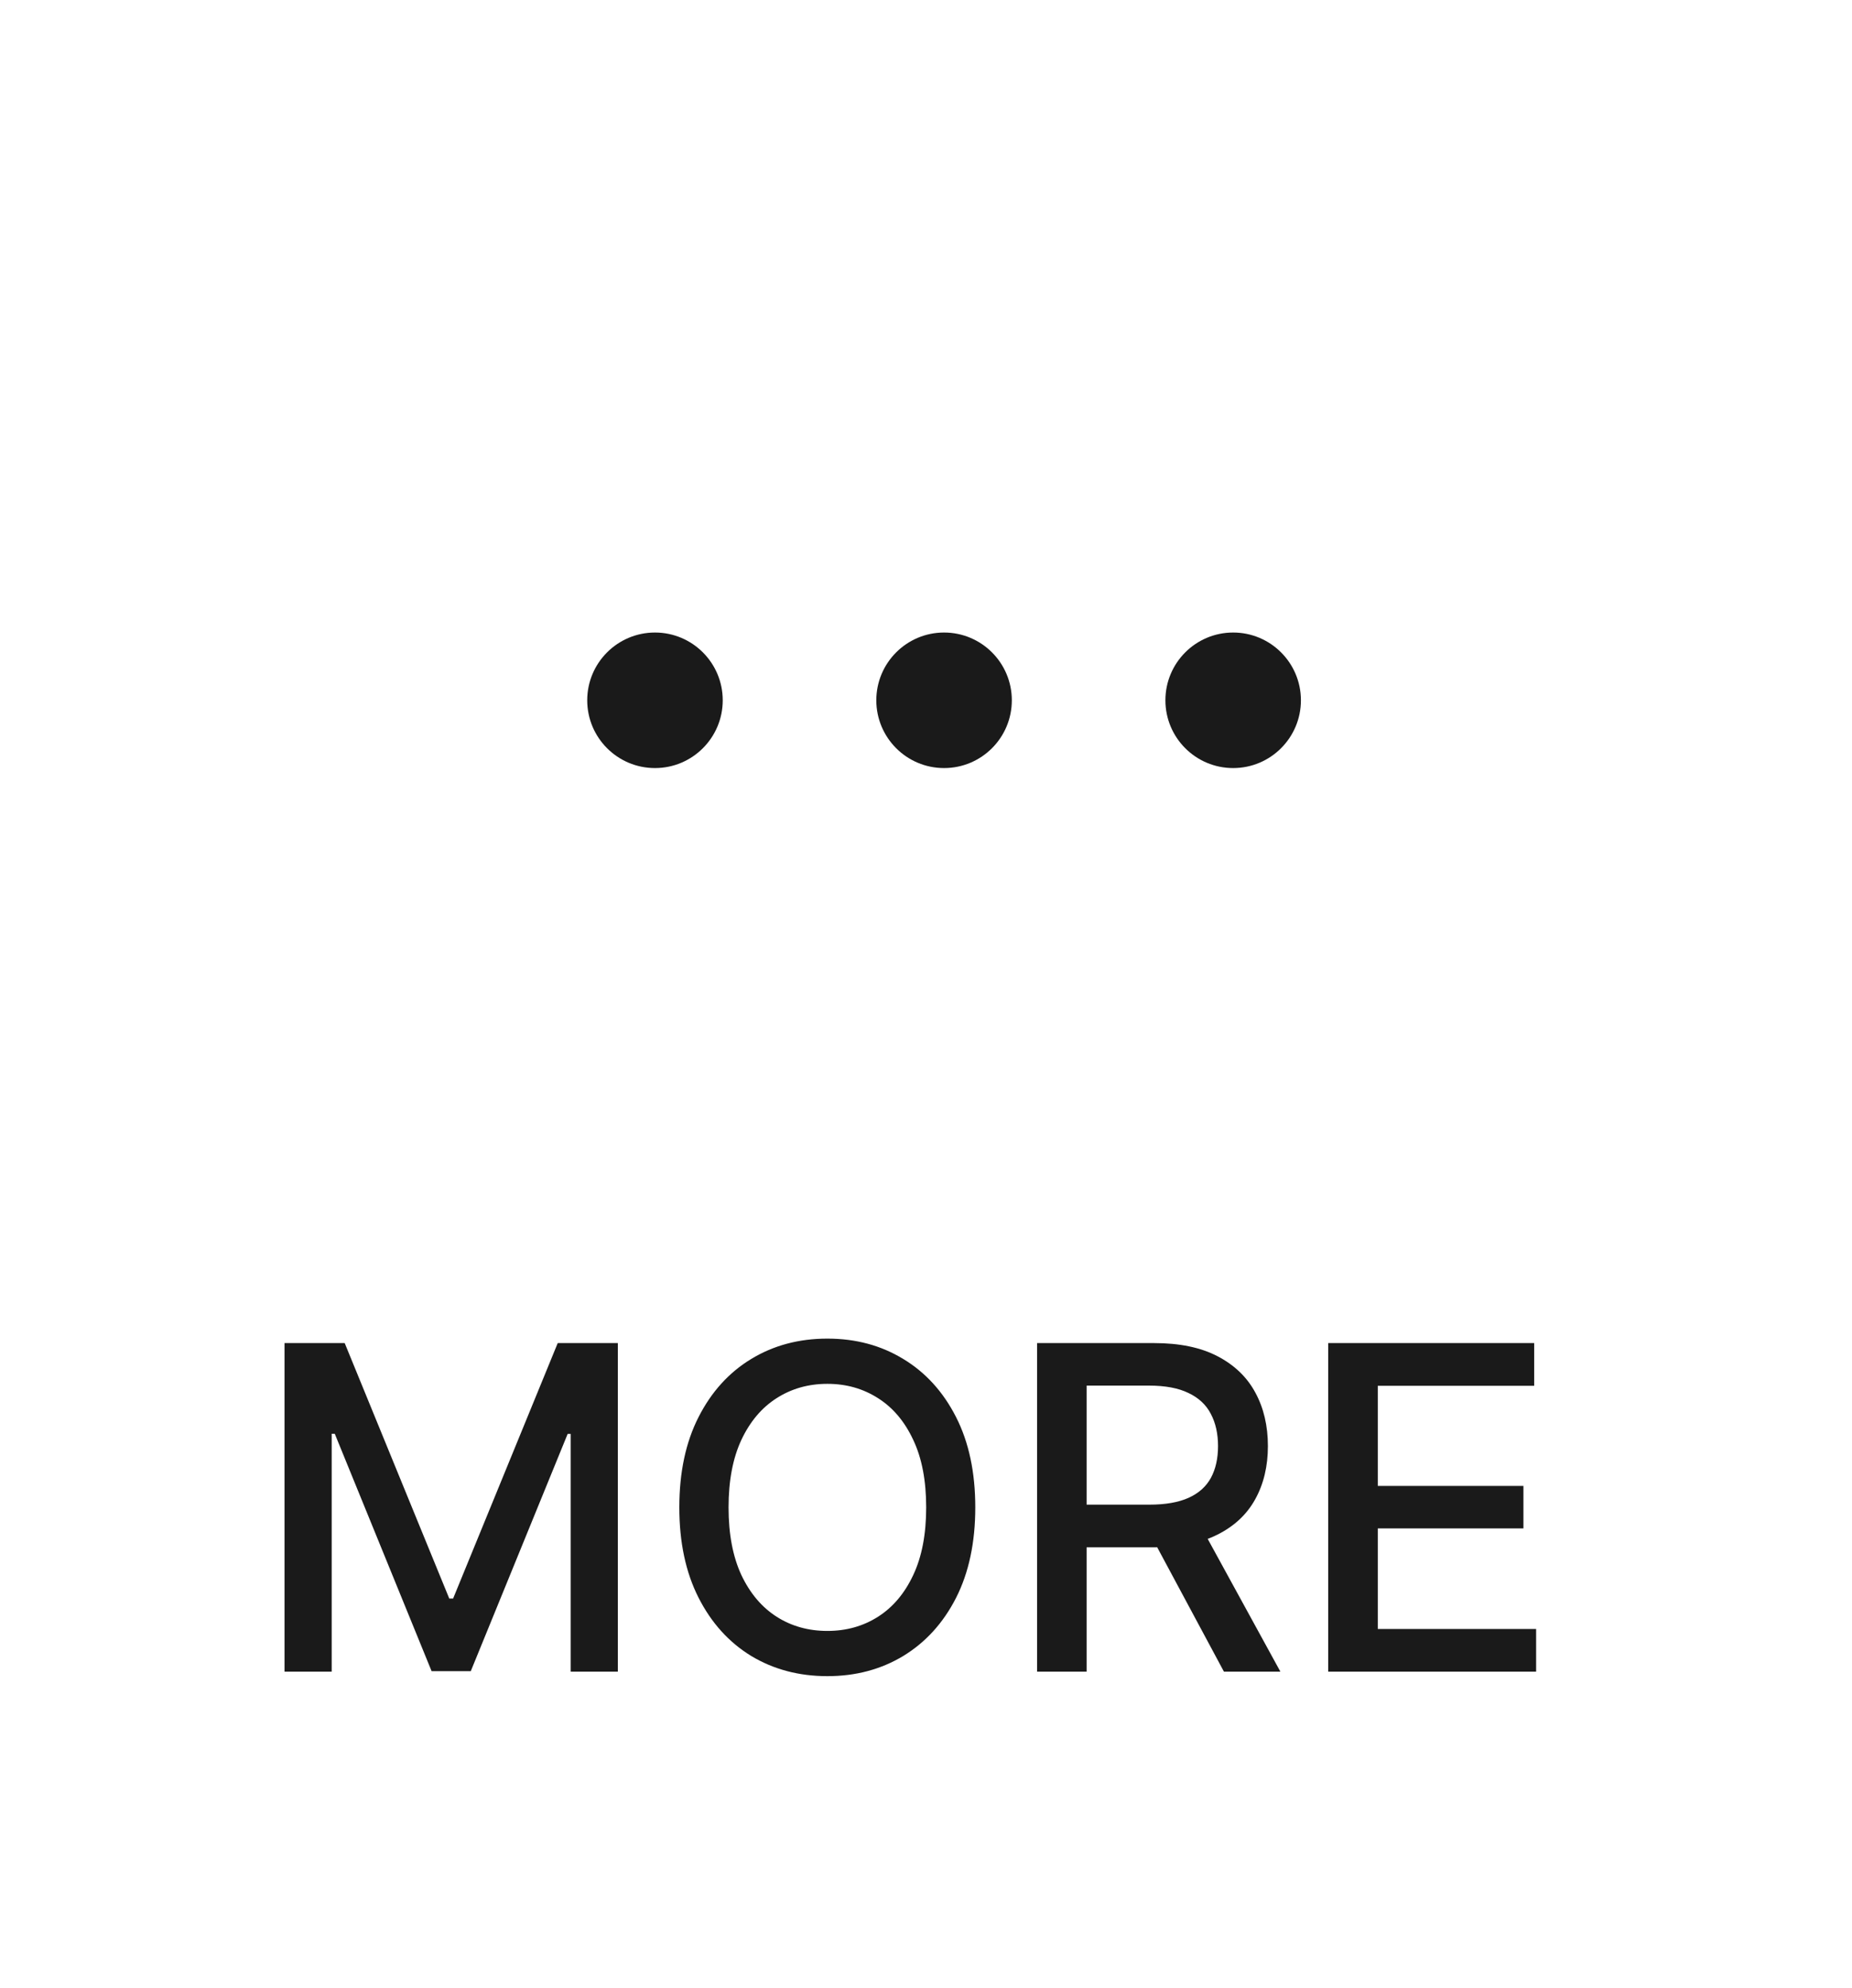 <svg width="41" height="44" viewBox="0 0 41 44" fill="none" xmlns="http://www.w3.org/2000/svg">
<path d="M14.5 17C15.328 17 16 16.328 16 15.5C16 14.672 15.328 14 14.5 14C13.672 14 13 14.672 13 15.5C13 16.328 13.672 17 14.5 17Z" fill="#1A1A1A"/>
<path d="M20.9 17C21.729 17 22.4 16.328 22.4 15.5C22.4 14.672 21.729 14 20.9 14C20.072 14 19.4 14.672 19.4 15.5C19.4 16.328 20.072 17 20.9 17Z" fill="#1A1A1A"/>
<path d="M27.3 17C28.128 17 28.8 16.328 28.8 15.5C28.8 14.672 28.128 14 27.3 14C26.471 14 25.8 14.672 25.8 15.5C25.8 16.328 26.471 17 27.3 17Z" fill="#1A1A1A"/>
<path d="M6.299 29.727H7.631L9.946 35.381H10.031L12.347 29.727H13.678V37H12.634V31.737H12.567L10.422 36.989H9.555L7.411 31.734H7.343V37H6.299V29.727ZM21.591 33.364C21.591 34.14 21.449 34.808 21.165 35.367C20.881 35.923 20.491 36.351 19.997 36.652C19.504 36.95 18.944 37.099 18.317 37.099C17.687 37.099 17.125 36.95 16.63 36.652C16.138 36.351 15.749 35.922 15.465 35.363C15.181 34.804 15.039 34.138 15.039 33.364C15.039 32.587 15.181 31.921 15.465 31.364C15.749 30.806 16.138 30.377 16.63 30.079C17.125 29.778 17.687 29.628 18.317 29.628C18.944 29.628 19.504 29.778 19.997 30.079C20.491 30.377 20.881 30.806 21.165 31.364C21.449 31.921 21.591 32.587 21.591 33.364ZM20.504 33.364C20.504 32.772 20.409 32.273 20.217 31.869C20.027 31.461 19.767 31.154 19.436 30.945C19.107 30.735 18.734 30.629 18.317 30.629C17.898 30.629 17.524 30.735 17.195 30.945C16.866 31.154 16.605 31.461 16.413 31.869C16.224 32.273 16.129 32.772 16.129 33.364C16.129 33.956 16.224 34.455 16.413 34.862C16.605 35.267 16.866 35.575 17.195 35.785C17.524 35.994 17.898 36.098 18.317 36.098C18.734 36.098 19.107 35.994 19.436 35.785C19.767 35.575 20.027 35.267 20.217 34.862C20.409 34.455 20.504 33.956 20.504 33.364ZM22.959 37V29.727H25.552C26.115 29.727 26.582 29.824 26.954 30.018C27.328 30.213 27.608 30.481 27.792 30.825C27.977 31.166 28.069 31.56 28.069 32.007C28.069 32.452 27.976 32.844 27.789 33.182C27.604 33.519 27.325 33.78 26.951 33.967C26.579 34.154 26.111 34.248 25.548 34.248H23.584V33.303H25.448C25.804 33.303 26.092 33.252 26.315 33.151C26.54 33.049 26.704 32.901 26.809 32.707C26.913 32.513 26.965 32.279 26.965 32.007C26.965 31.733 26.912 31.495 26.805 31.293C26.701 31.092 26.536 30.938 26.311 30.832C26.089 30.723 25.797 30.668 25.434 30.668H24.056V37H22.959ZM26.549 33.719L28.346 37H27.096L25.335 33.719H26.549ZM29.404 37V29.727H33.964V30.672H30.502V32.888H33.726V33.829H30.502V36.055H34.007V37H29.404Z" fill="#1A1A1A"/>
</svg>
